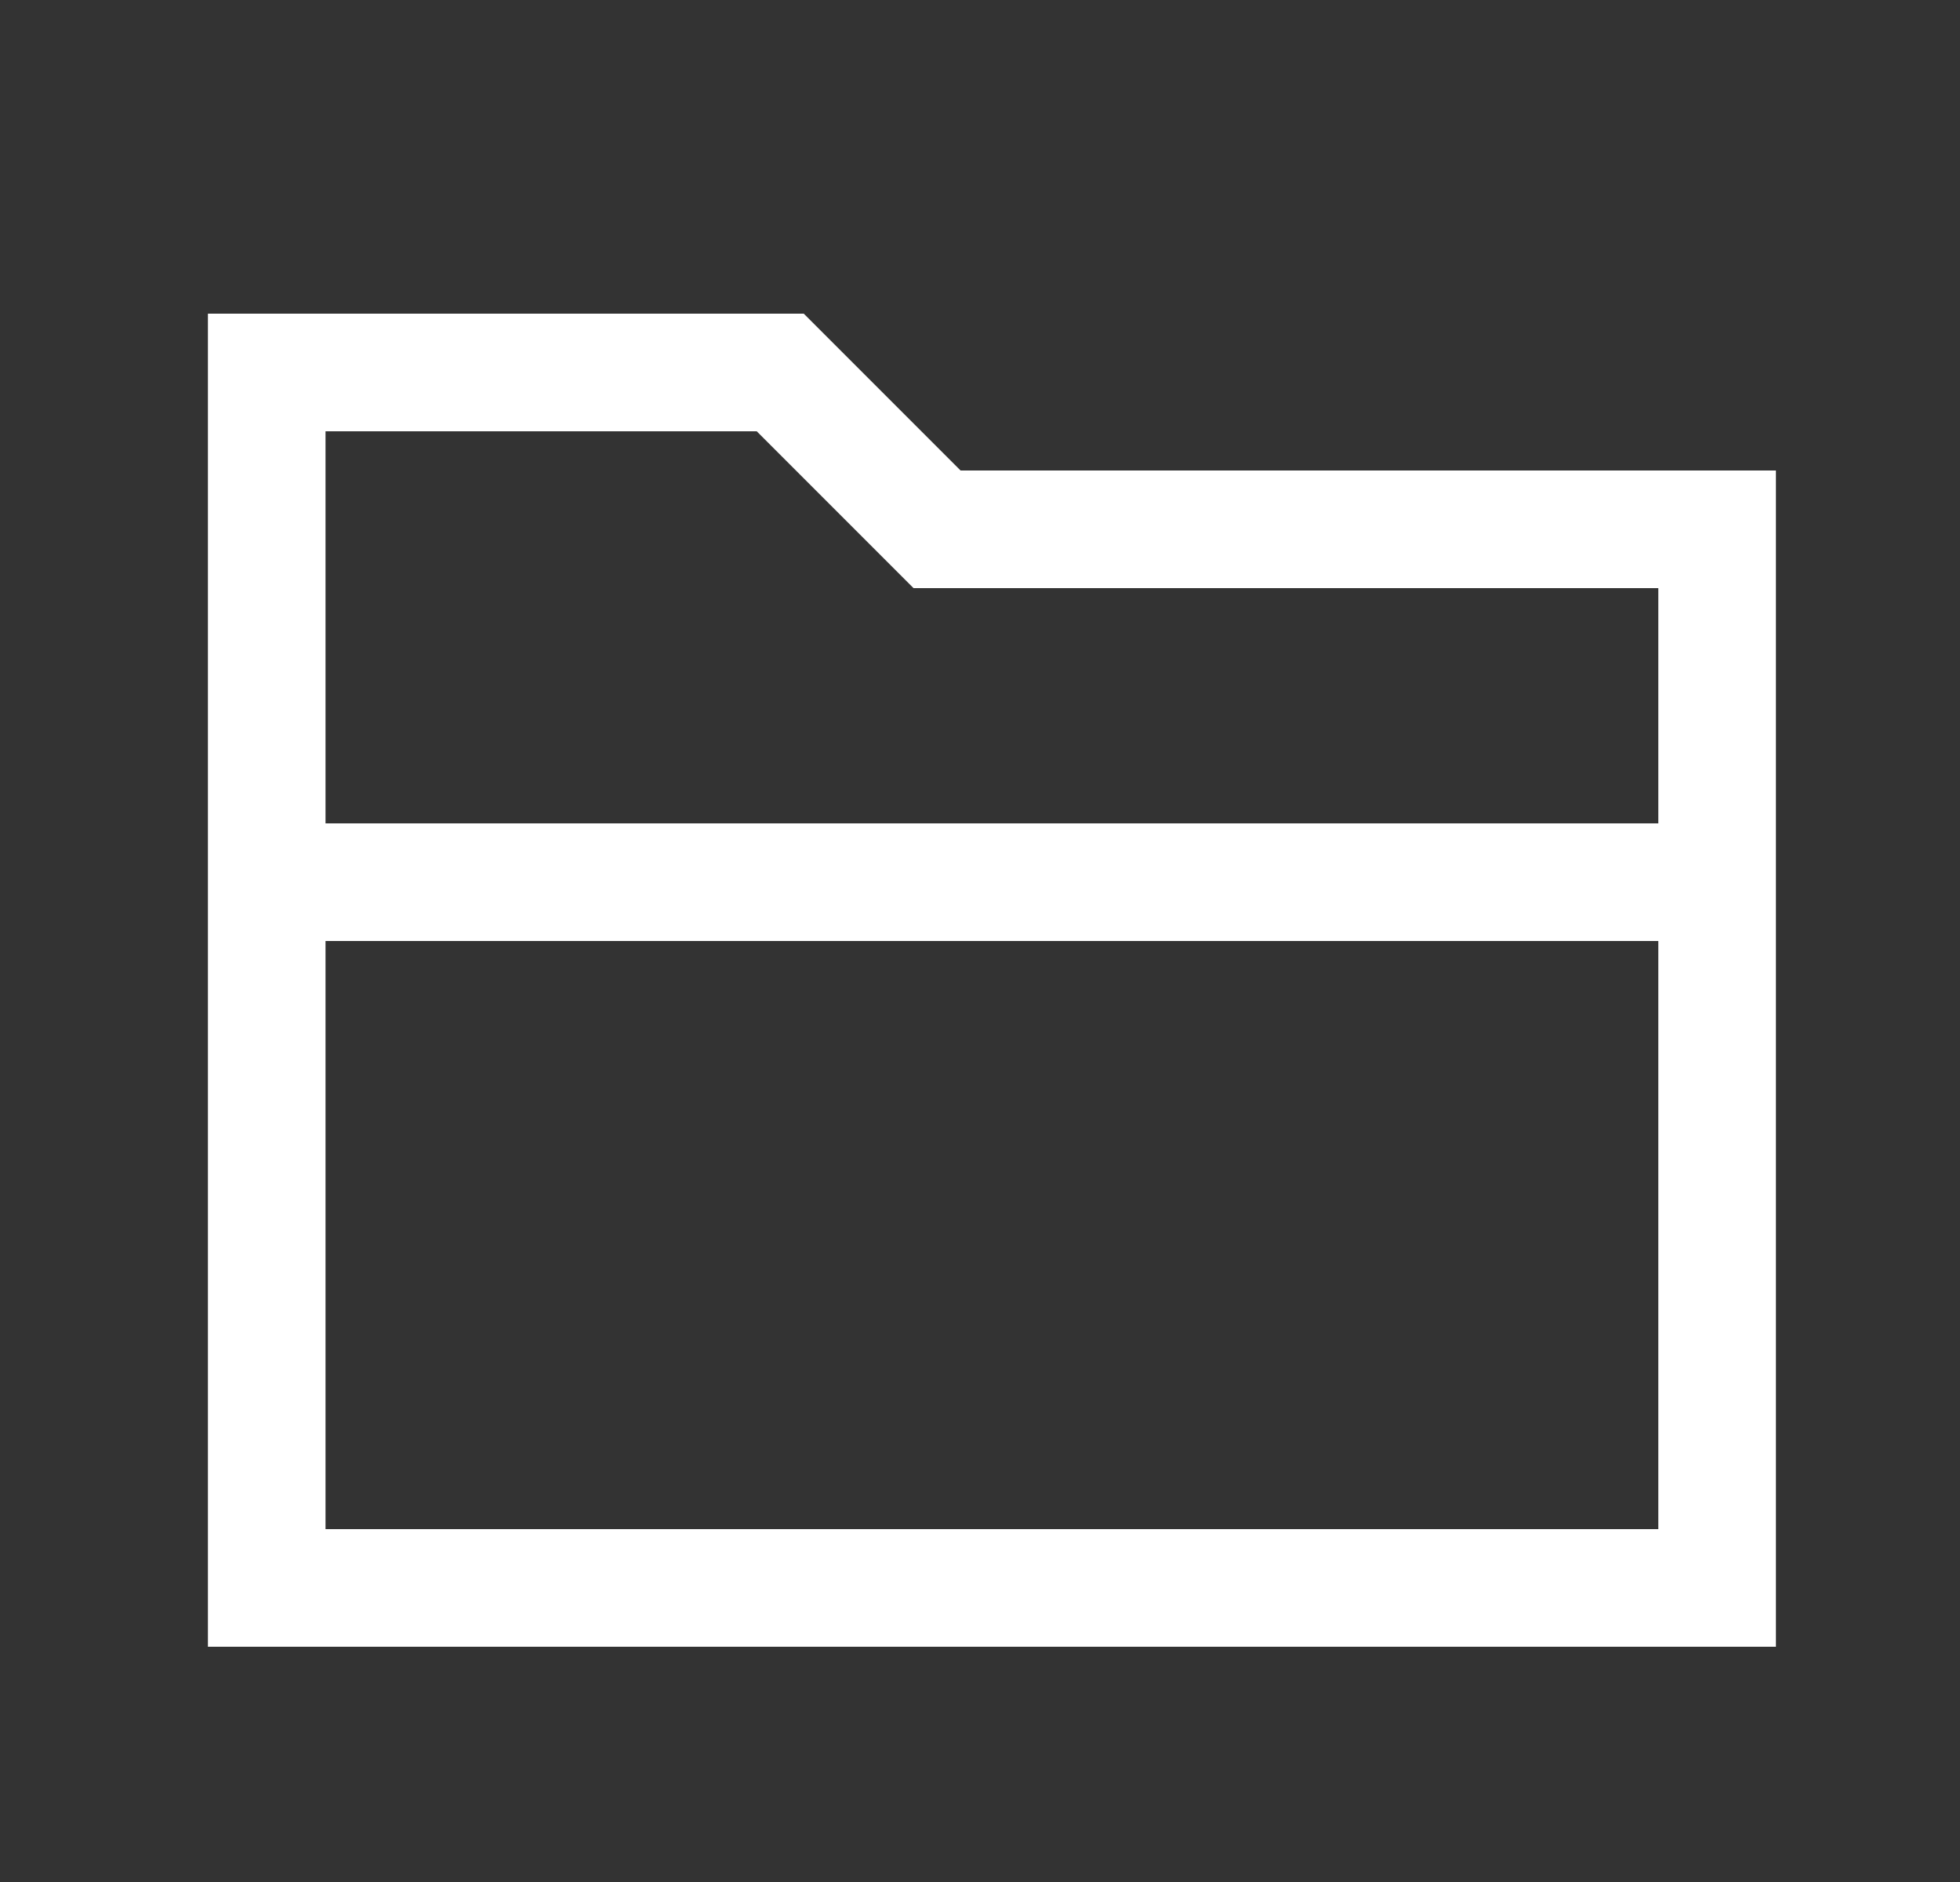<svg viewBox="0 0 25 24" xmlns="http://www.w3.org/2000/svg">
<rect x="0" y="0" width="25" height="24" fill="#333333" stroke="none"/>
<path fill="#fff" d="M12.252 6L10.252 4H2.652V21H22.652V6H12.252ZM9.652 5.5L11.652 7.5H21.152V10.5H4.152V5.5H9.652ZM4.152 19.5V12H21.152V19.5H4.152Z"/>
</svg>
